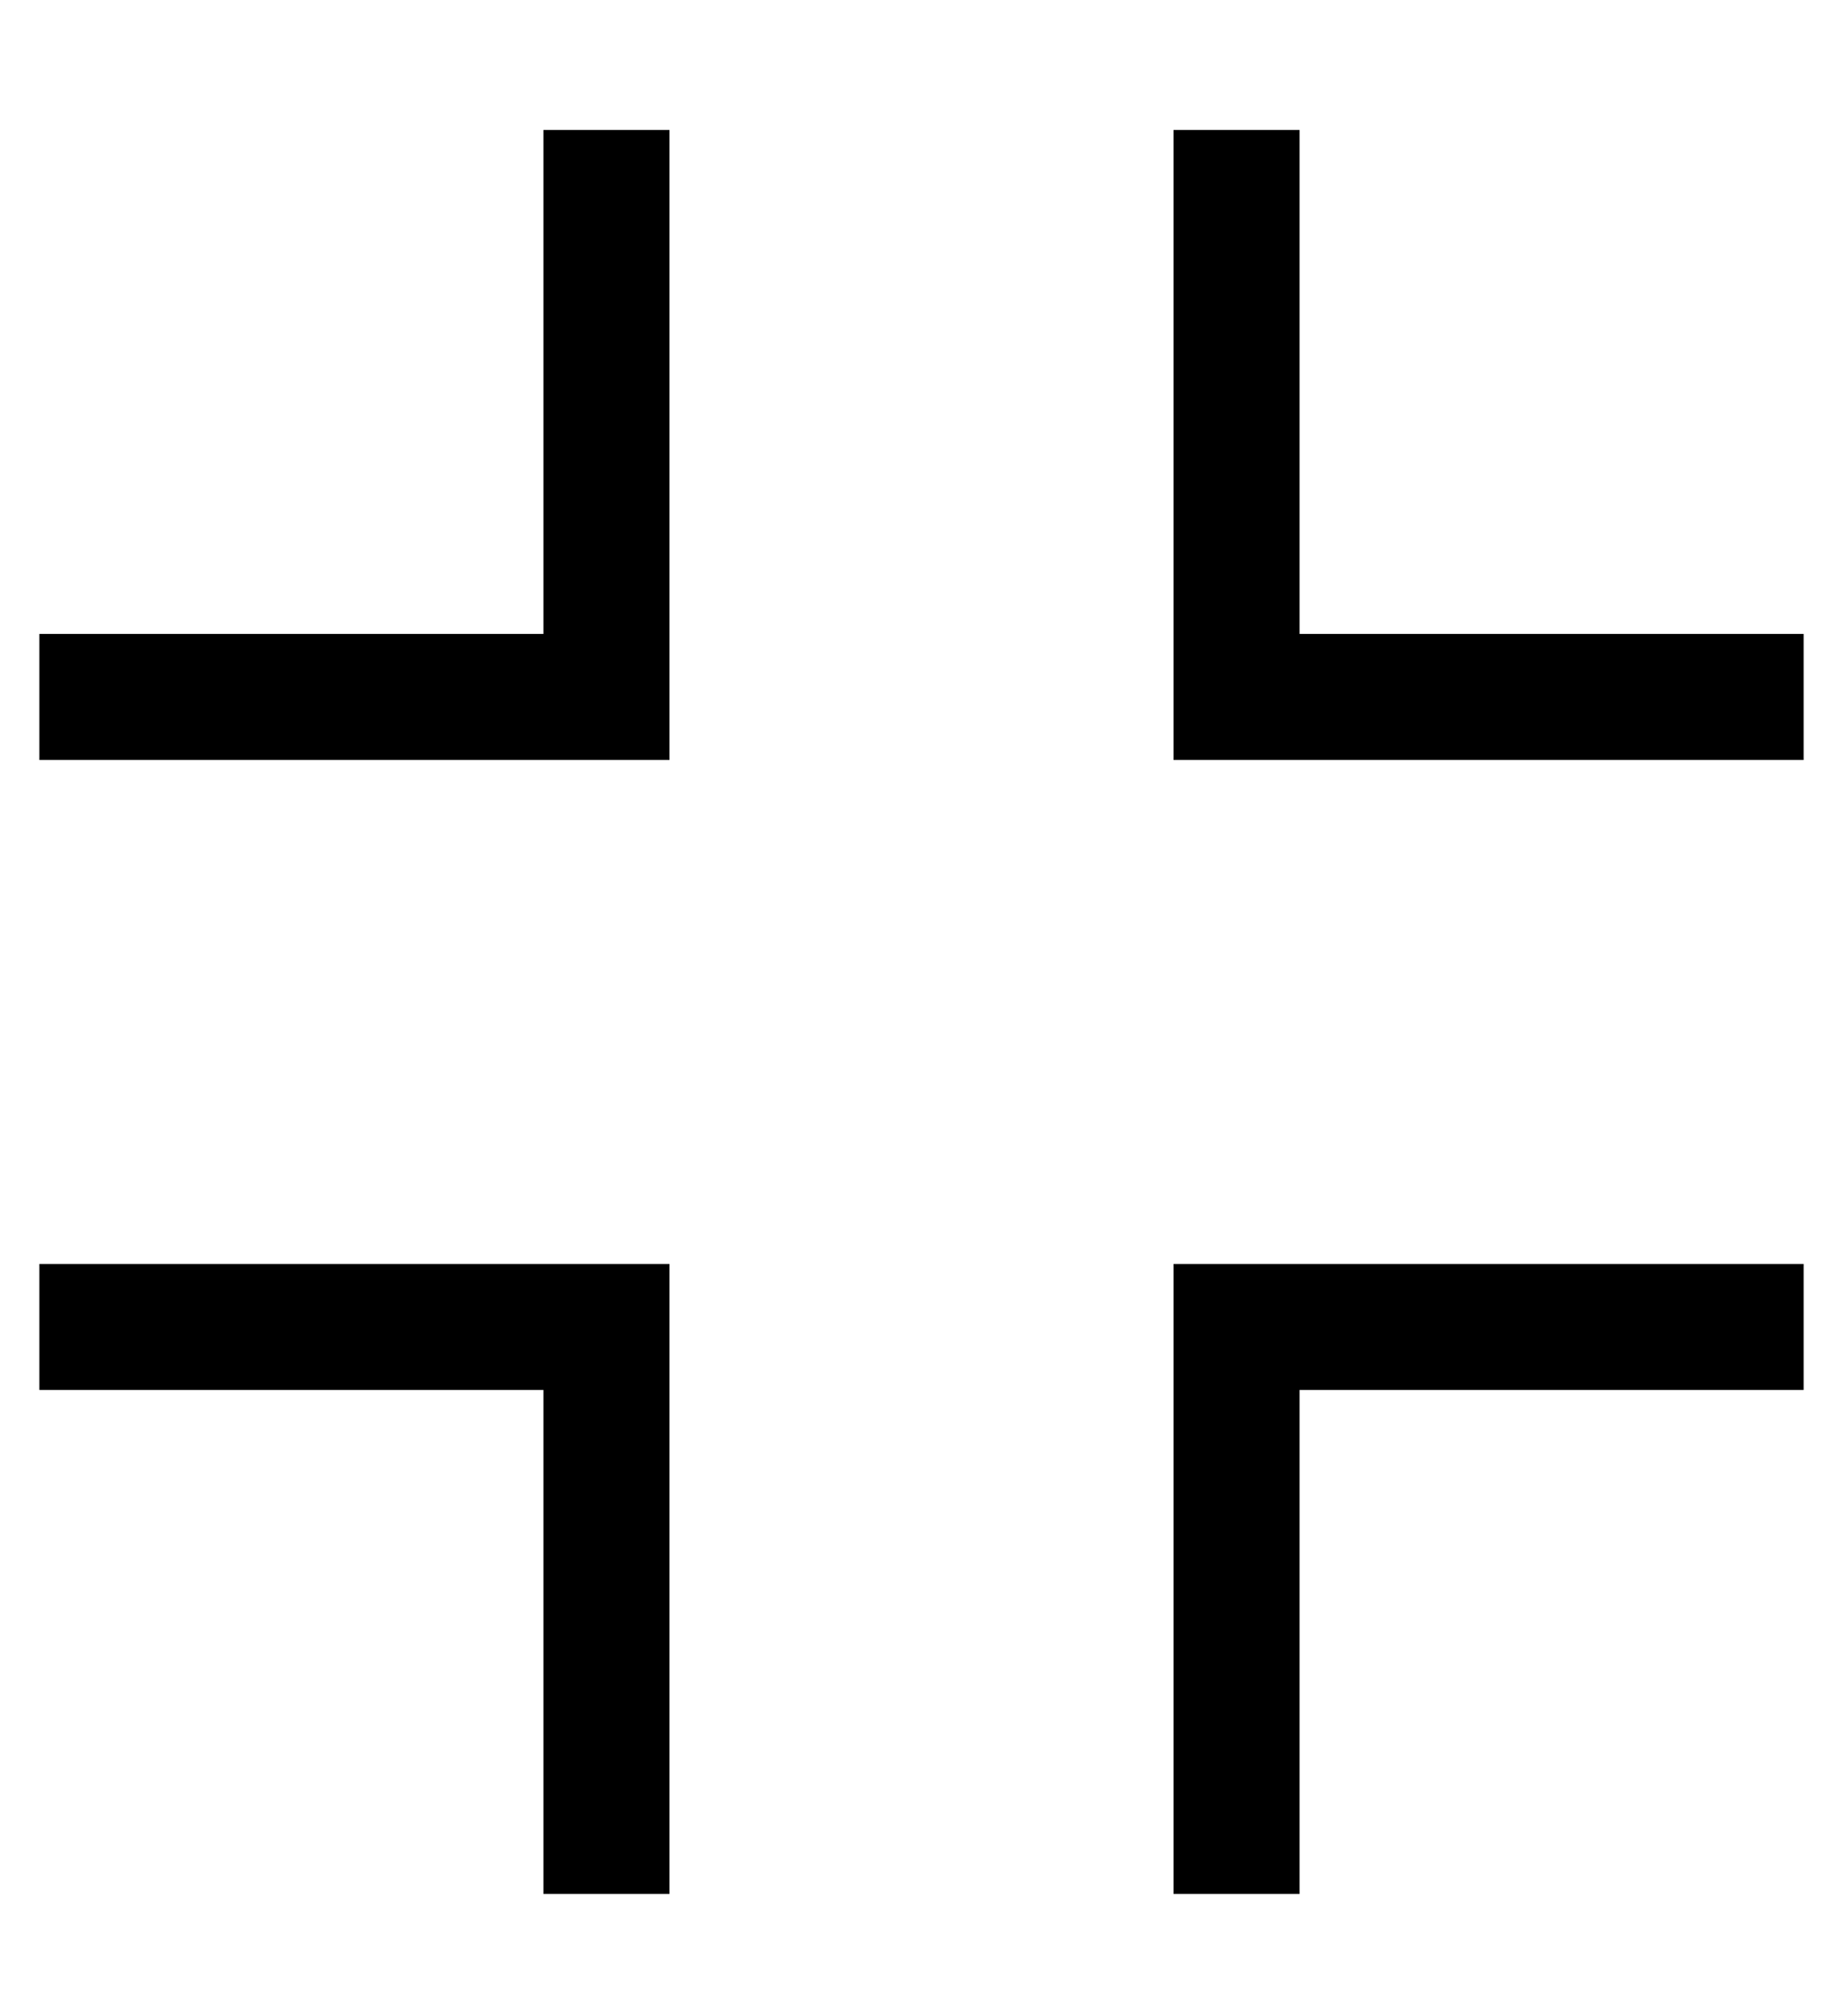 <?xml version="1.0" standalone="no"?>
<!DOCTYPE svg PUBLIC "-//W3C//DTD SVG 1.1//EN" "http://www.w3.org/Graphics/SVG/1.1/DTD/svg11.dtd" >
<svg xmlns="http://www.w3.org/2000/svg" xmlns:xlink="http://www.w3.org/1999/xlink" version="1.1" viewBox="-10 -40 468 512">
   <path fill="currentColor"
d="M160 9v-16v16v-16h-32v0v16v0v112v0h-112h-16v32v0h16h144v-16v0v-128v0zM16 281h-16h16h-16v32v0h16h112v112v0v16v0h32v0v-16v0v-128v0v-16v0h-16h-128zM320 9v-16v16v-16h-32v0v16v0v128v0v16v0h16h144v-32v0h-16h-112v-112v0zM304 281h-16h16h-16v16v0v128v0v16v0h32
v0v-16v0v-112v0h112h16v-32v0h-16h-128z" />
</svg>
